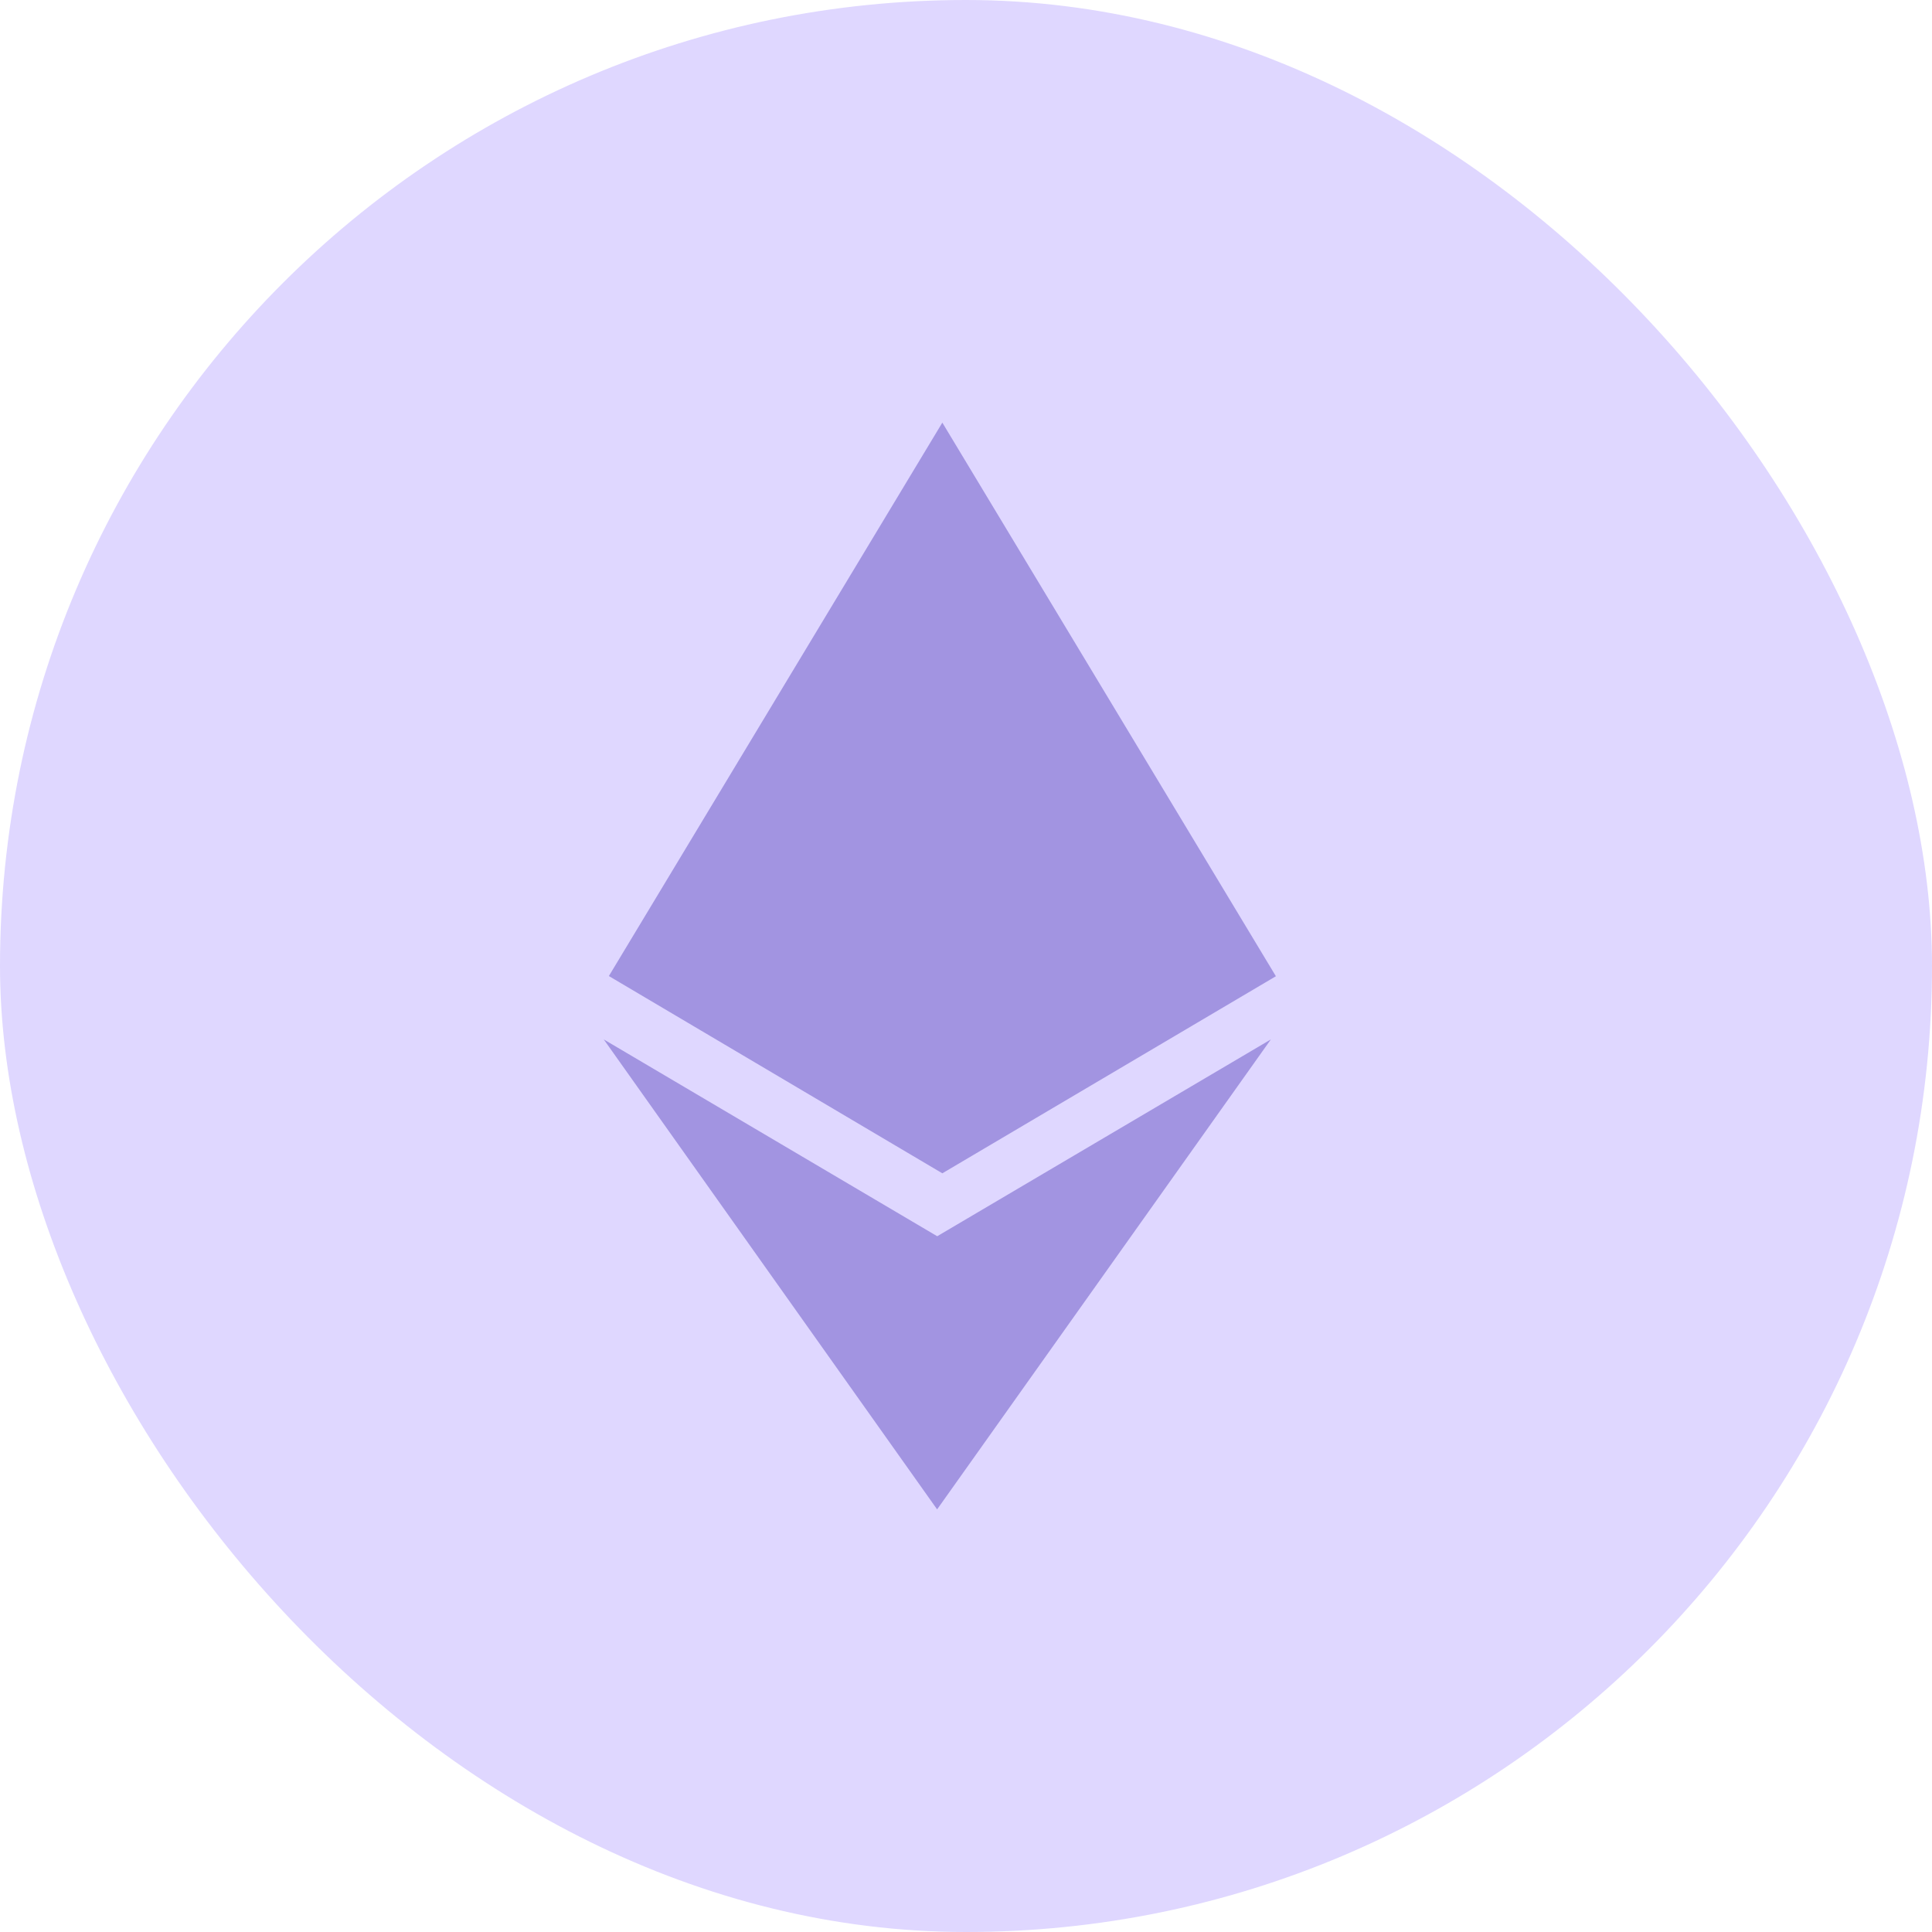<svg width="20" height="20" viewBox="0 0 20 20" fill="none" xmlns="http://www.w3.org/2000/svg">
<rect width="20" height="20" rx="10" fill="#623AFF" fill-opacity="0.2"/>
<path d="M9.703 12.798L6.25 10.76L9.701 15.625L13.156 10.76L9.701 12.798H9.703ZM9.755 4.375L6.303 10.104L9.755 12.146L13.208 10.106L9.755 4.375Z" fill="#A294E1"/>
</svg>
